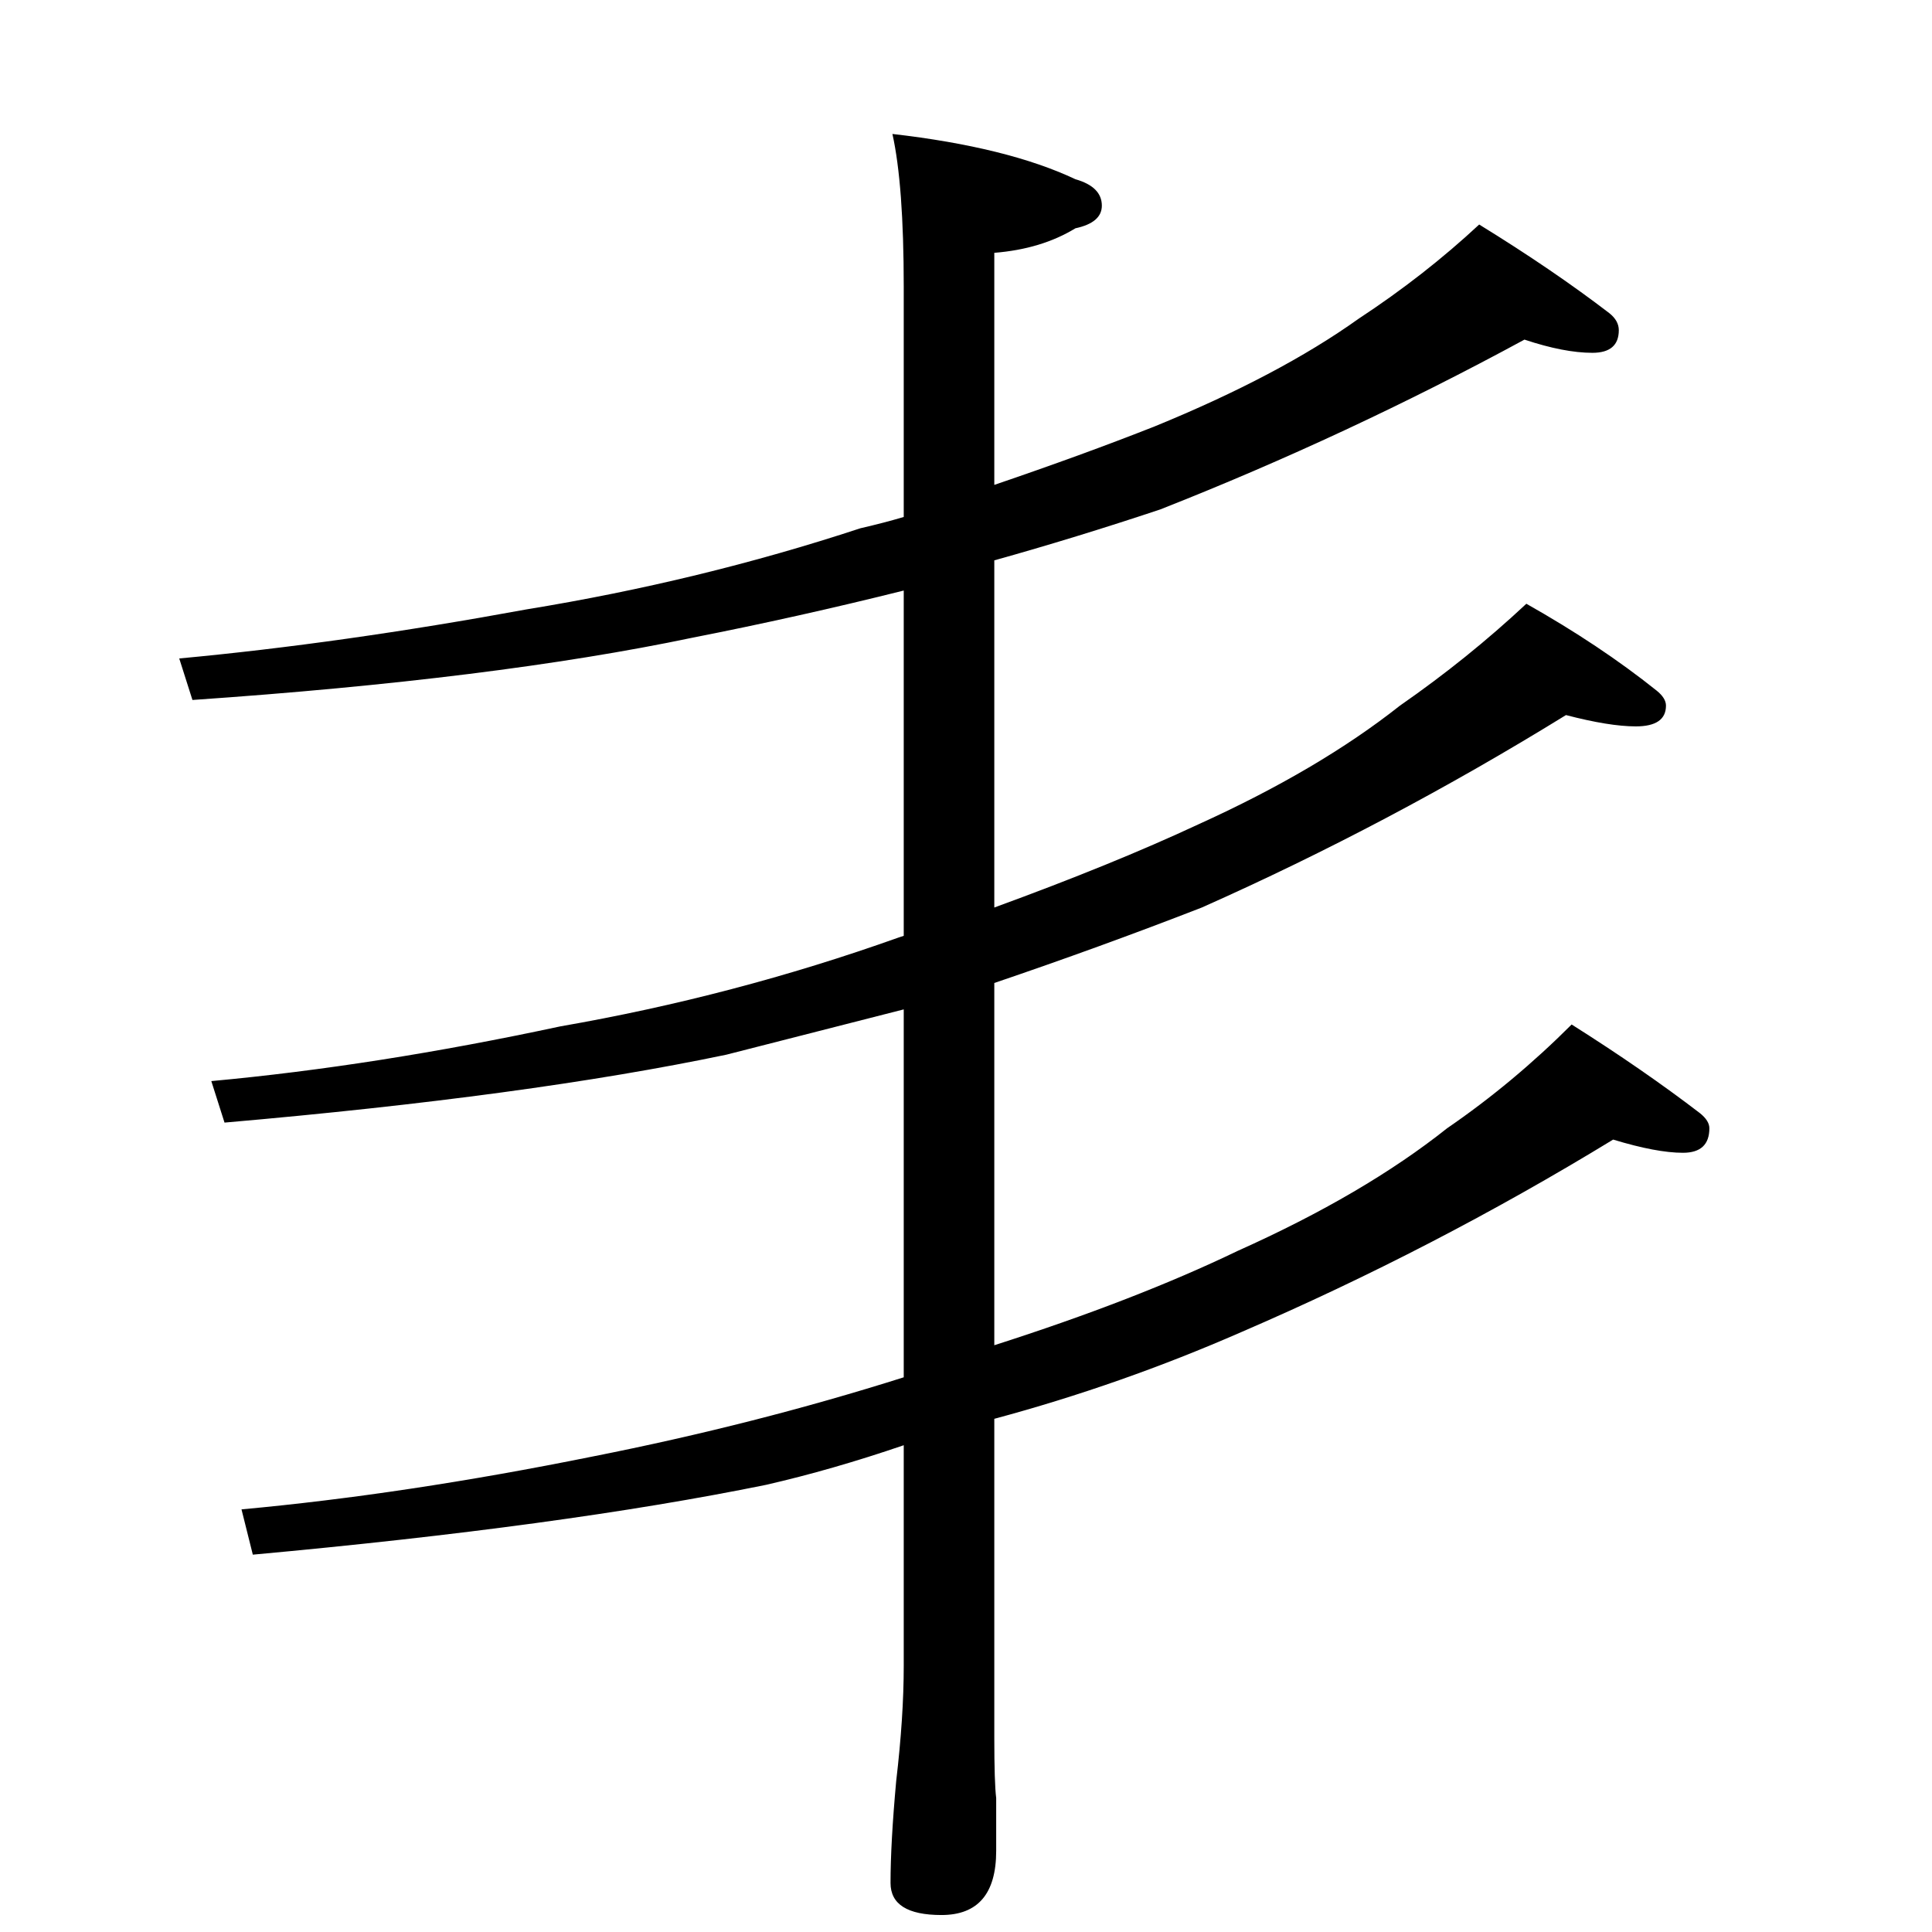 <?xml version="1.0" standalone="no"?>
<!DOCTYPE svg PUBLIC "-//W3C//DTD SVG 1.1//EN" "http://www.w3.org/Graphics/SVG/1.1/DTD/svg11.dtd" >
<svg xmlns="http://www.w3.org/2000/svg" xmlns:xlink="http://www.w3.org/1999/xlink" version="1.1" viewBox="0 -204 1024 1024">
  <g transform="matrix(1 0 0 -1 0 820)">
   <path fill="currentColor"
d="M808 844q-94 -51 -193 -90q-45 -15 -88 -27v-184q63 23 108 44q64 29 107 63q36 25 67 54q39 -22 69 -46q5 -4 5 -8q0 -11 -16 -11q-14 0 -37 6q-94 -58 -193 -102q-54 -21 -110 -40v-192q75 24 129 50q67 30 111 65q35 24 66 55q38 -24 68 -47q5 -4 5 -8q0 -13 -14 -13
t-37 7q-95 -58 -197 -102q-64 -28 -131 -46v-169q0 -24 1 -32v-28q0 -34 -29 -34q-27 0 -27 17q0 21 3 54q4 34 4 61v117q-38 -13 -73 -21q-108 -22 -272 -37l-6 24q87 8 186 28q86 17 165 42v195l-94 -24q-105 -22 -266 -36l-7 22q87 8 185 29q92 16 179 47l3 1v183
q-56 -14 -112 -25q-105 -22 -265 -33l-7 22q86 8 184 26q92 15 177 43q13 3 23 6v122q0 54 -6 81q61 -7 97 -24q14 -4 14 -14q0 -9 -14 -12q-18 -11 -43 -13v-123q47 16 85 31q66 27 108 57q35 23 64 50q39 -24 69 -47q5 -4 5 -9q0 -12 -14 -12q-15 0 -36 7z" />
  </g>

</svg>
